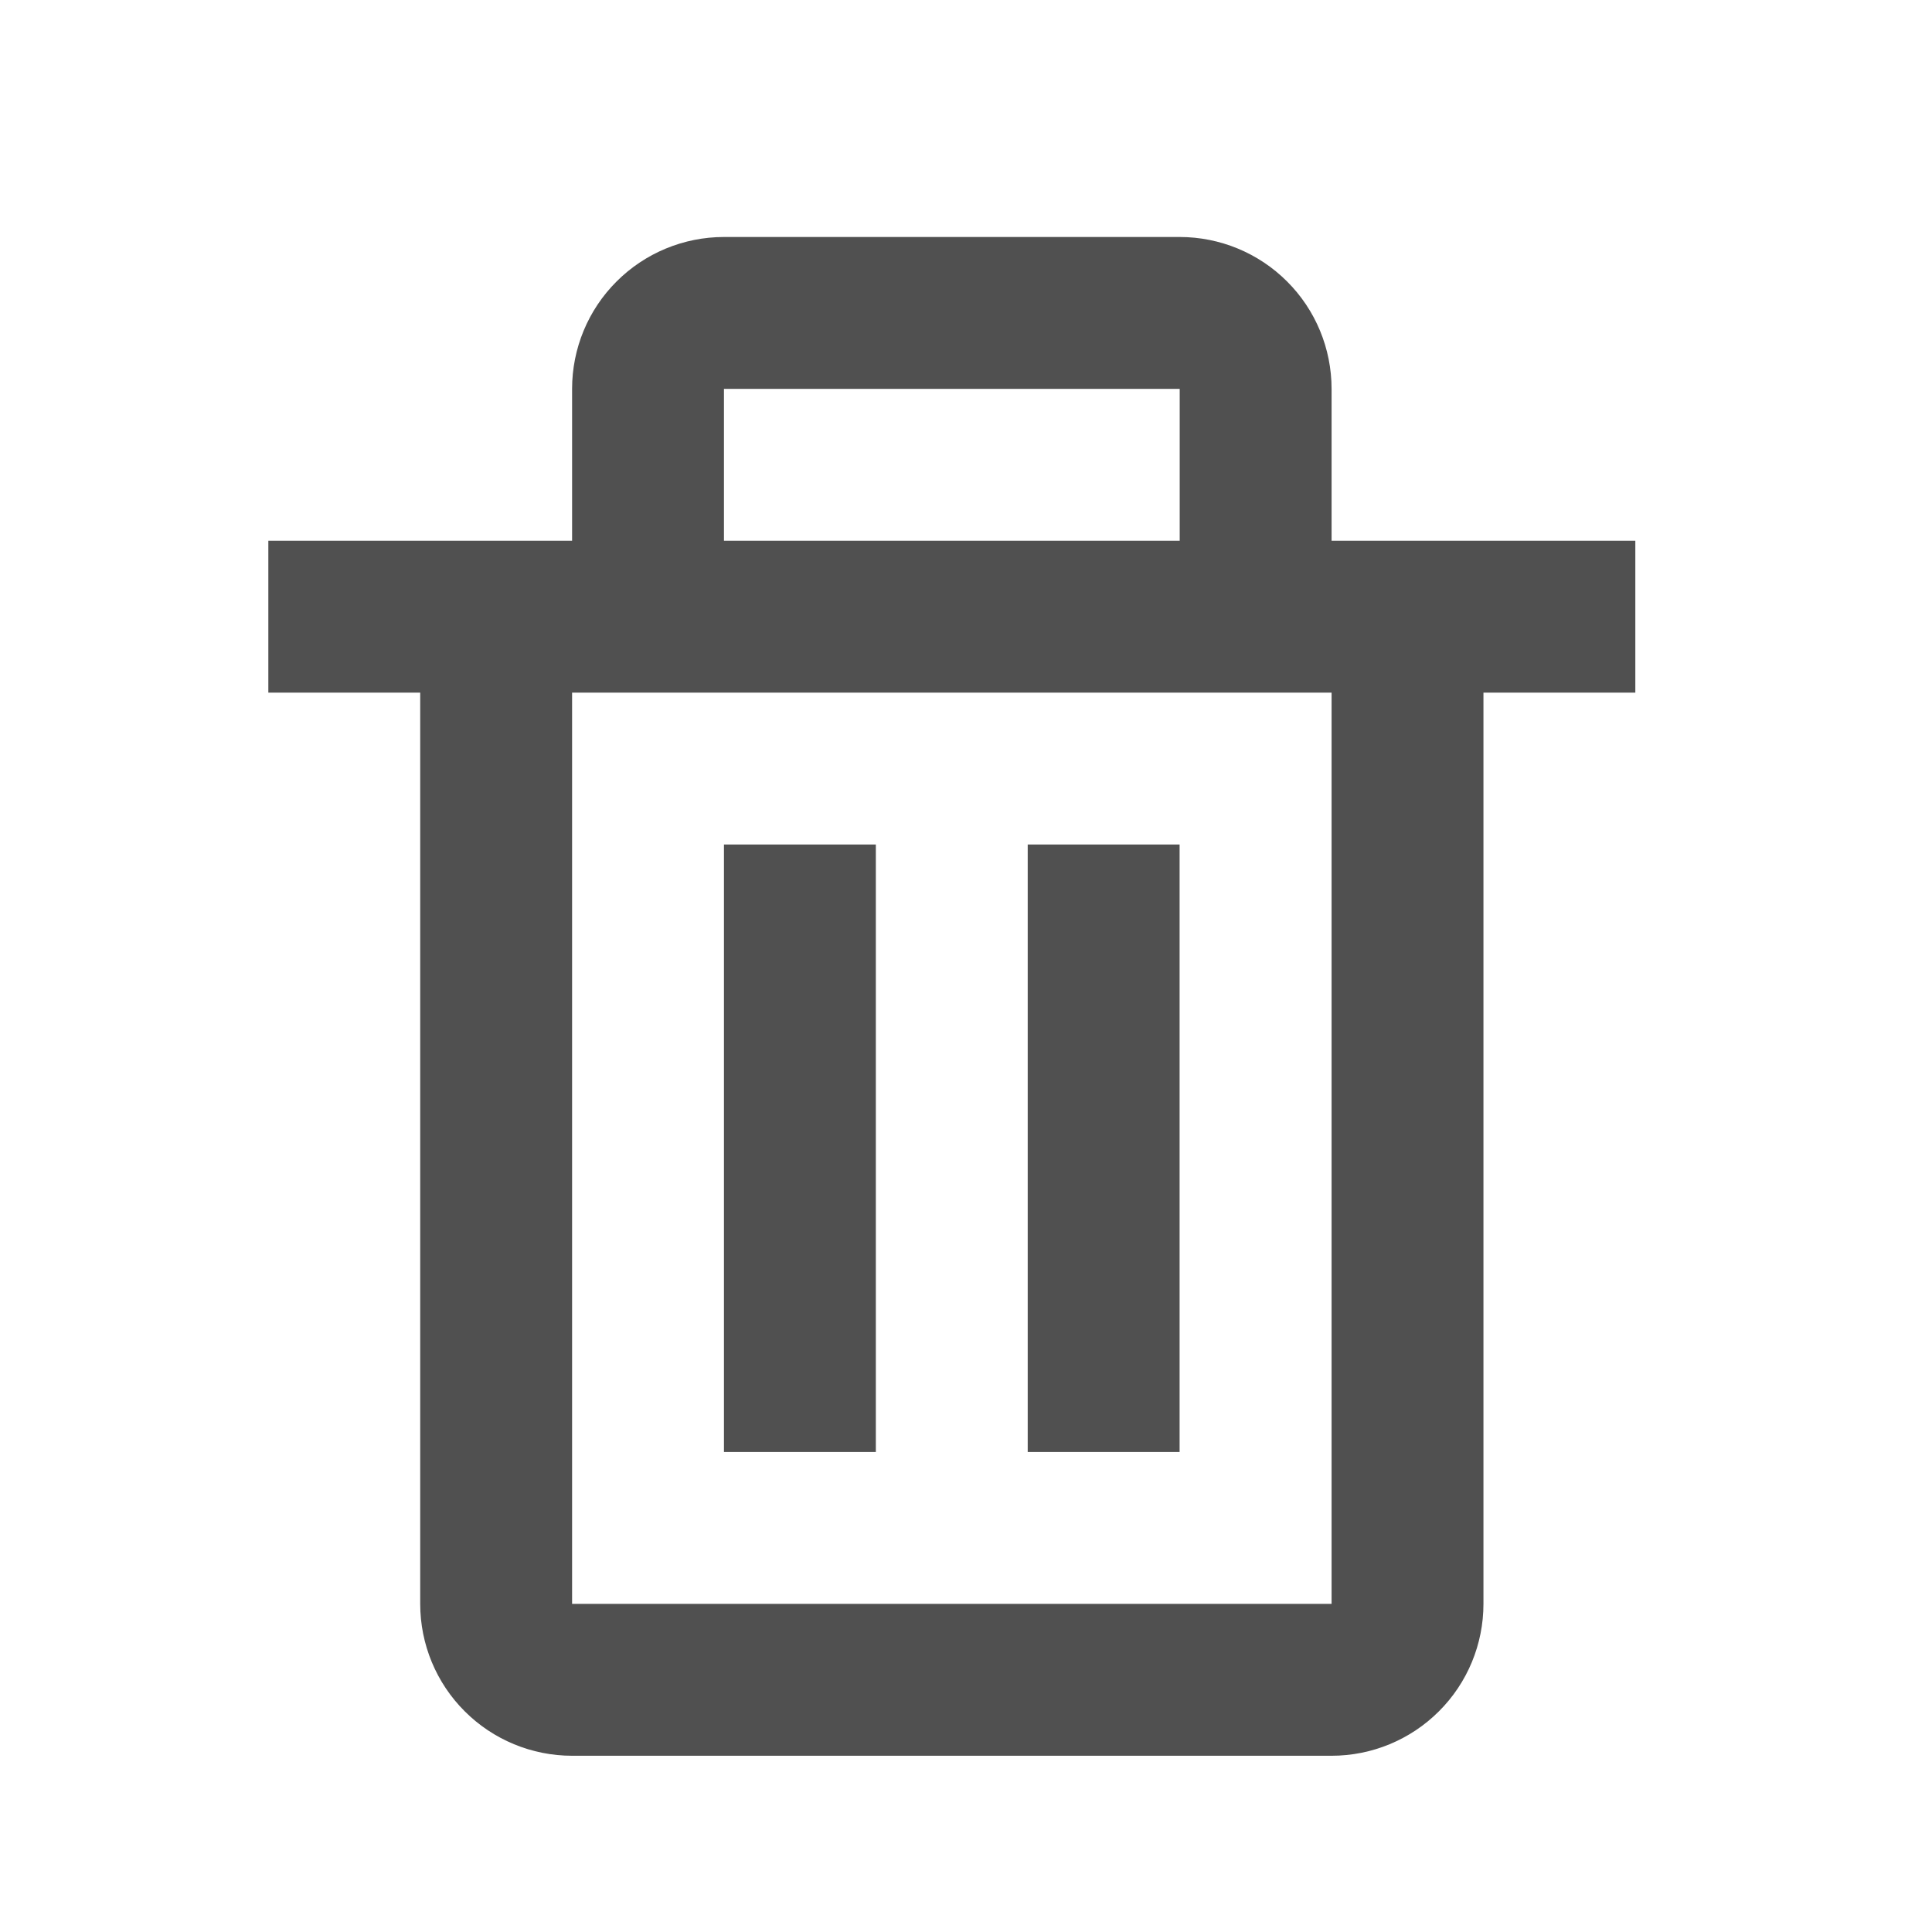 <svg width="18" height="18" viewBox="0 0 18 18" fill="none" xmlns="http://www.w3.org/2000/svg">
<path d="M3.915 14.943C3.915 15.319 4.064 15.679 4.33 15.944C4.595 16.209 4.955 16.358 5.33 16.358H12.406C12.781 16.358 13.141 16.209 13.406 15.944C13.672 15.679 13.821 15.319 13.821 14.943V6.453H15.236V5.038H12.406V3.623C12.406 3.247 12.257 2.887 11.991 2.622C11.726 2.357 11.366 2.208 10.991 2.208H6.745C6.37 2.208 6.01 2.357 5.745 2.622C5.479 2.887 5.33 3.247 5.33 3.623V5.038H2.5V6.453H3.915V14.943ZM6.745 3.623H10.991V5.038H6.745V3.623ZM6.038 6.453H12.406V14.943H5.33V6.453H6.038Z" fill="#505050"/>
<path d="M6.745 7.868H8.16V13.528H6.745V7.868ZM9.575 7.868H10.99V13.528H9.575V7.868Z" fill="#505050"/>
</svg>

